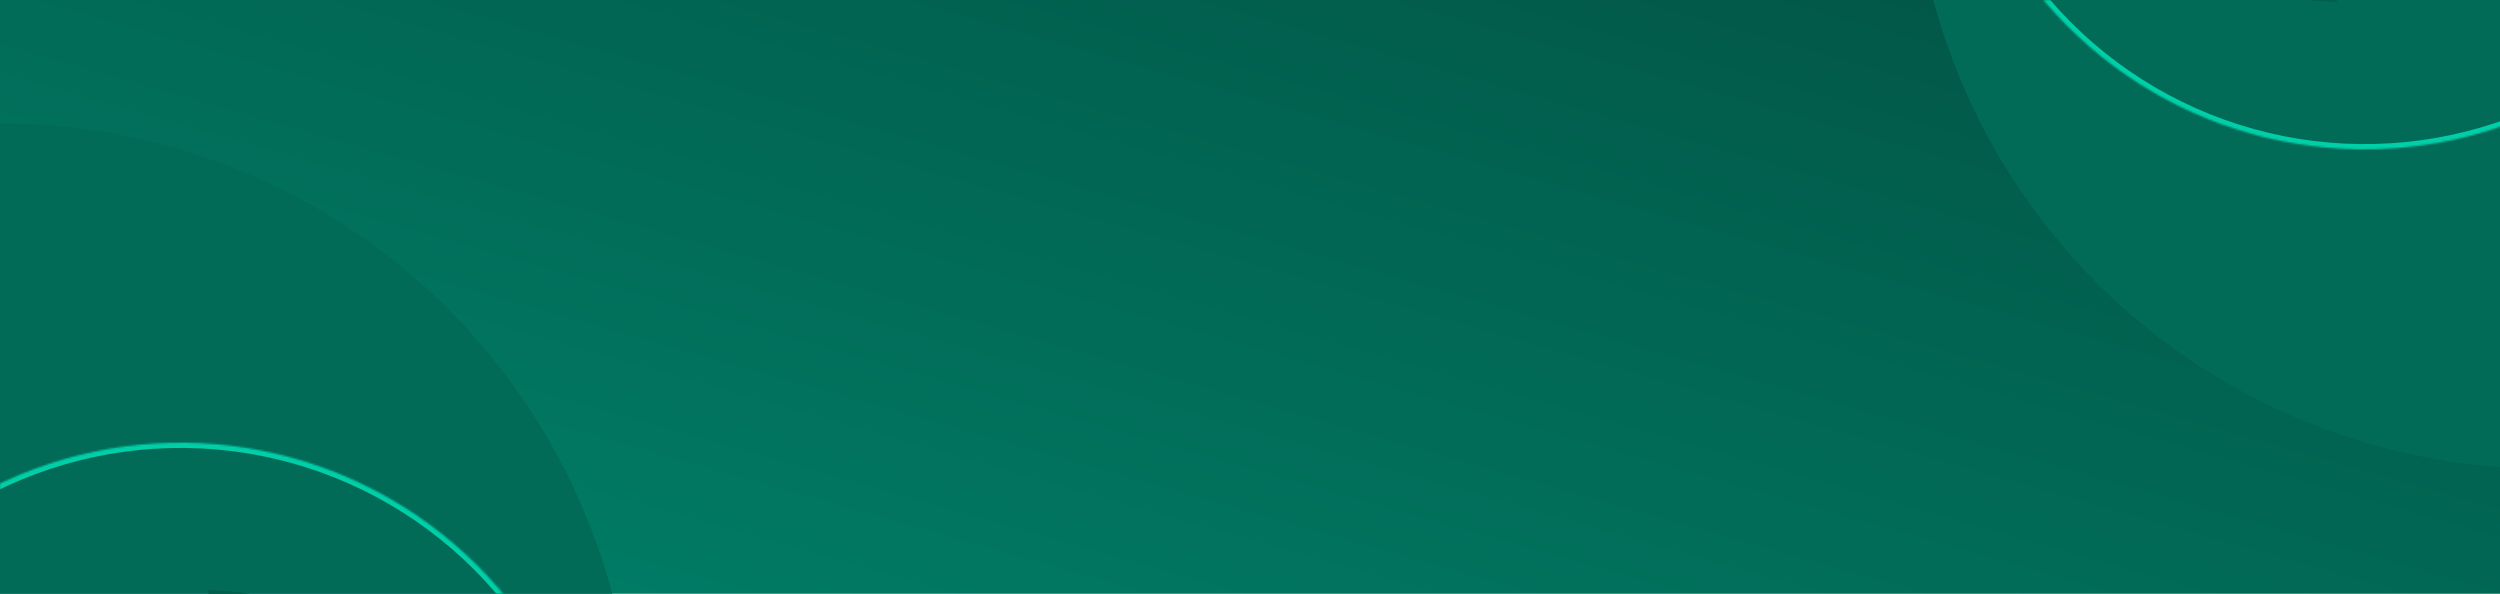 <svg width="1440" height="342" viewBox="0 0 1440 342" fill="none" xmlns="http://www.w3.org/2000/svg">
<g clip-path="url(#clip0_943_14129)">
<rect width="1440" height="342" fill="url(#paint0_linear_943_14129)"/>
<path d="M4.35258e-06 71C47.932 71 95.396 80.441 139.679 98.784C183.963 117.127 224.201 144.013 258.094 177.906C291.987 211.799 318.873 252.037 337.216 296.321C355.559 340.604 365 388.068 365 436L0 436L4.35258e-06 71Z" fill="#026B57"/>
<path d="M263 483C263 445.074 247.934 408.701 221.116 381.884C194.299 355.066 157.926 340 120 340L120 483L263 483Z" fill="#025D4C"/>
<mask id="path-3-inside-1_943_14129" fill="white">
<path d="M104 739C151.863 739 198.651 724.807 238.448 698.216C278.245 671.624 309.262 633.829 327.579 589.609C345.895 545.39 350.688 496.732 341.35 449.788C332.012 402.845 308.964 359.724 275.12 325.88C241.276 292.036 198.155 268.988 151.212 259.65C104.268 250.312 55.61 255.105 11.391 273.421C-32.829 291.738 -70.624 322.755 -97.216 362.552C-123.807 402.349 -138 449.137 -138 497L104 497L104 739Z"/>
</mask>
<path d="M104 739C151.863 739 198.651 724.807 238.448 698.216C278.245 671.624 309.262 633.829 327.579 589.609C345.895 545.39 350.688 496.732 341.35 449.788C332.012 402.845 308.964 359.724 275.12 325.88C241.276 292.036 198.155 268.988 151.212 259.65C104.268 250.312 55.61 255.105 11.391 273.421C-32.829 291.738 -70.624 322.755 -97.216 362.552C-123.807 402.349 -138 449.137 -138 497L104 497L104 739Z" stroke="#00CFA8" stroke-width="6" mask="url(#path-3-inside-1_943_14129)"/>
<path d="M1466 270C1418.07 270 1370.6 260.559 1326.32 242.216C1282.04 223.873 1241.8 196.987 1207.91 163.094C1174.01 129.201 1147.13 88.963 1128.78 44.679C1110.44 0.396 1101 -47.068 1101 -95L1466 -95L1466 270Z" fill="#026B57"/>
<path d="M1203 -142C1203 -104.074 1218.07 -67.701 1244.88 -40.884C1271.7 -14.066 1308.07 1 1346 1L1346 -142L1203 -142Z" fill="#025D4C"/>
<mask id="path-6-inside-2_943_14129" fill="white">
<path d="M1362 -398C1314.14 -398 1267.35 -383.807 1227.55 -357.216C1187.76 -330.624 1156.74 -292.829 1138.42 -248.609C1120.1 -204.39 1115.31 -155.732 1124.65 -108.788C1133.99 -61.845 1157.04 -18.724 1190.88 15.12C1224.72 48.964 1267.84 72.012 1314.79 81.35C1361.73 90.688 1410.39 85.895 1454.61 67.579C1498.83 49.262 1536.62 18.245 1563.22 -21.552C1589.81 -61.349 1604 -108.137 1604 -156L1362 -156L1362 -398Z"/>
</mask>
<path d="M1362 -398C1314.14 -398 1267.35 -383.807 1227.55 -357.216C1187.76 -330.624 1156.74 -292.829 1138.42 -248.609C1120.1 -204.39 1115.31 -155.732 1124.65 -108.788C1133.99 -61.845 1157.04 -18.724 1190.88 15.12C1224.72 48.964 1267.84 72.012 1314.79 81.35C1361.73 90.688 1410.39 85.895 1454.61 67.579C1498.83 49.262 1536.62 18.245 1563.22 -21.552C1589.81 -61.349 1604 -108.137 1604 -156L1362 -156L1362 -398Z" stroke="#00CFA8" stroke-width="6" mask="url(#path-6-inside-2_943_14129)"/>
</g>
<defs>
<linearGradient id="paint0_linear_943_14129" x1="1386.34" y1="-1.89709e-05" x2="1185.03" y2="705.817" gradientUnits="userSpaceOnUse">
<stop stop-color="#025344"/>
<stop offset="1" stop-color="#00836B"/>
</linearGradient>
<clipPath id="clip0_943_14129">
<rect width="1440" height="342" fill="white"/>
</clipPath>
</defs>
</svg>
